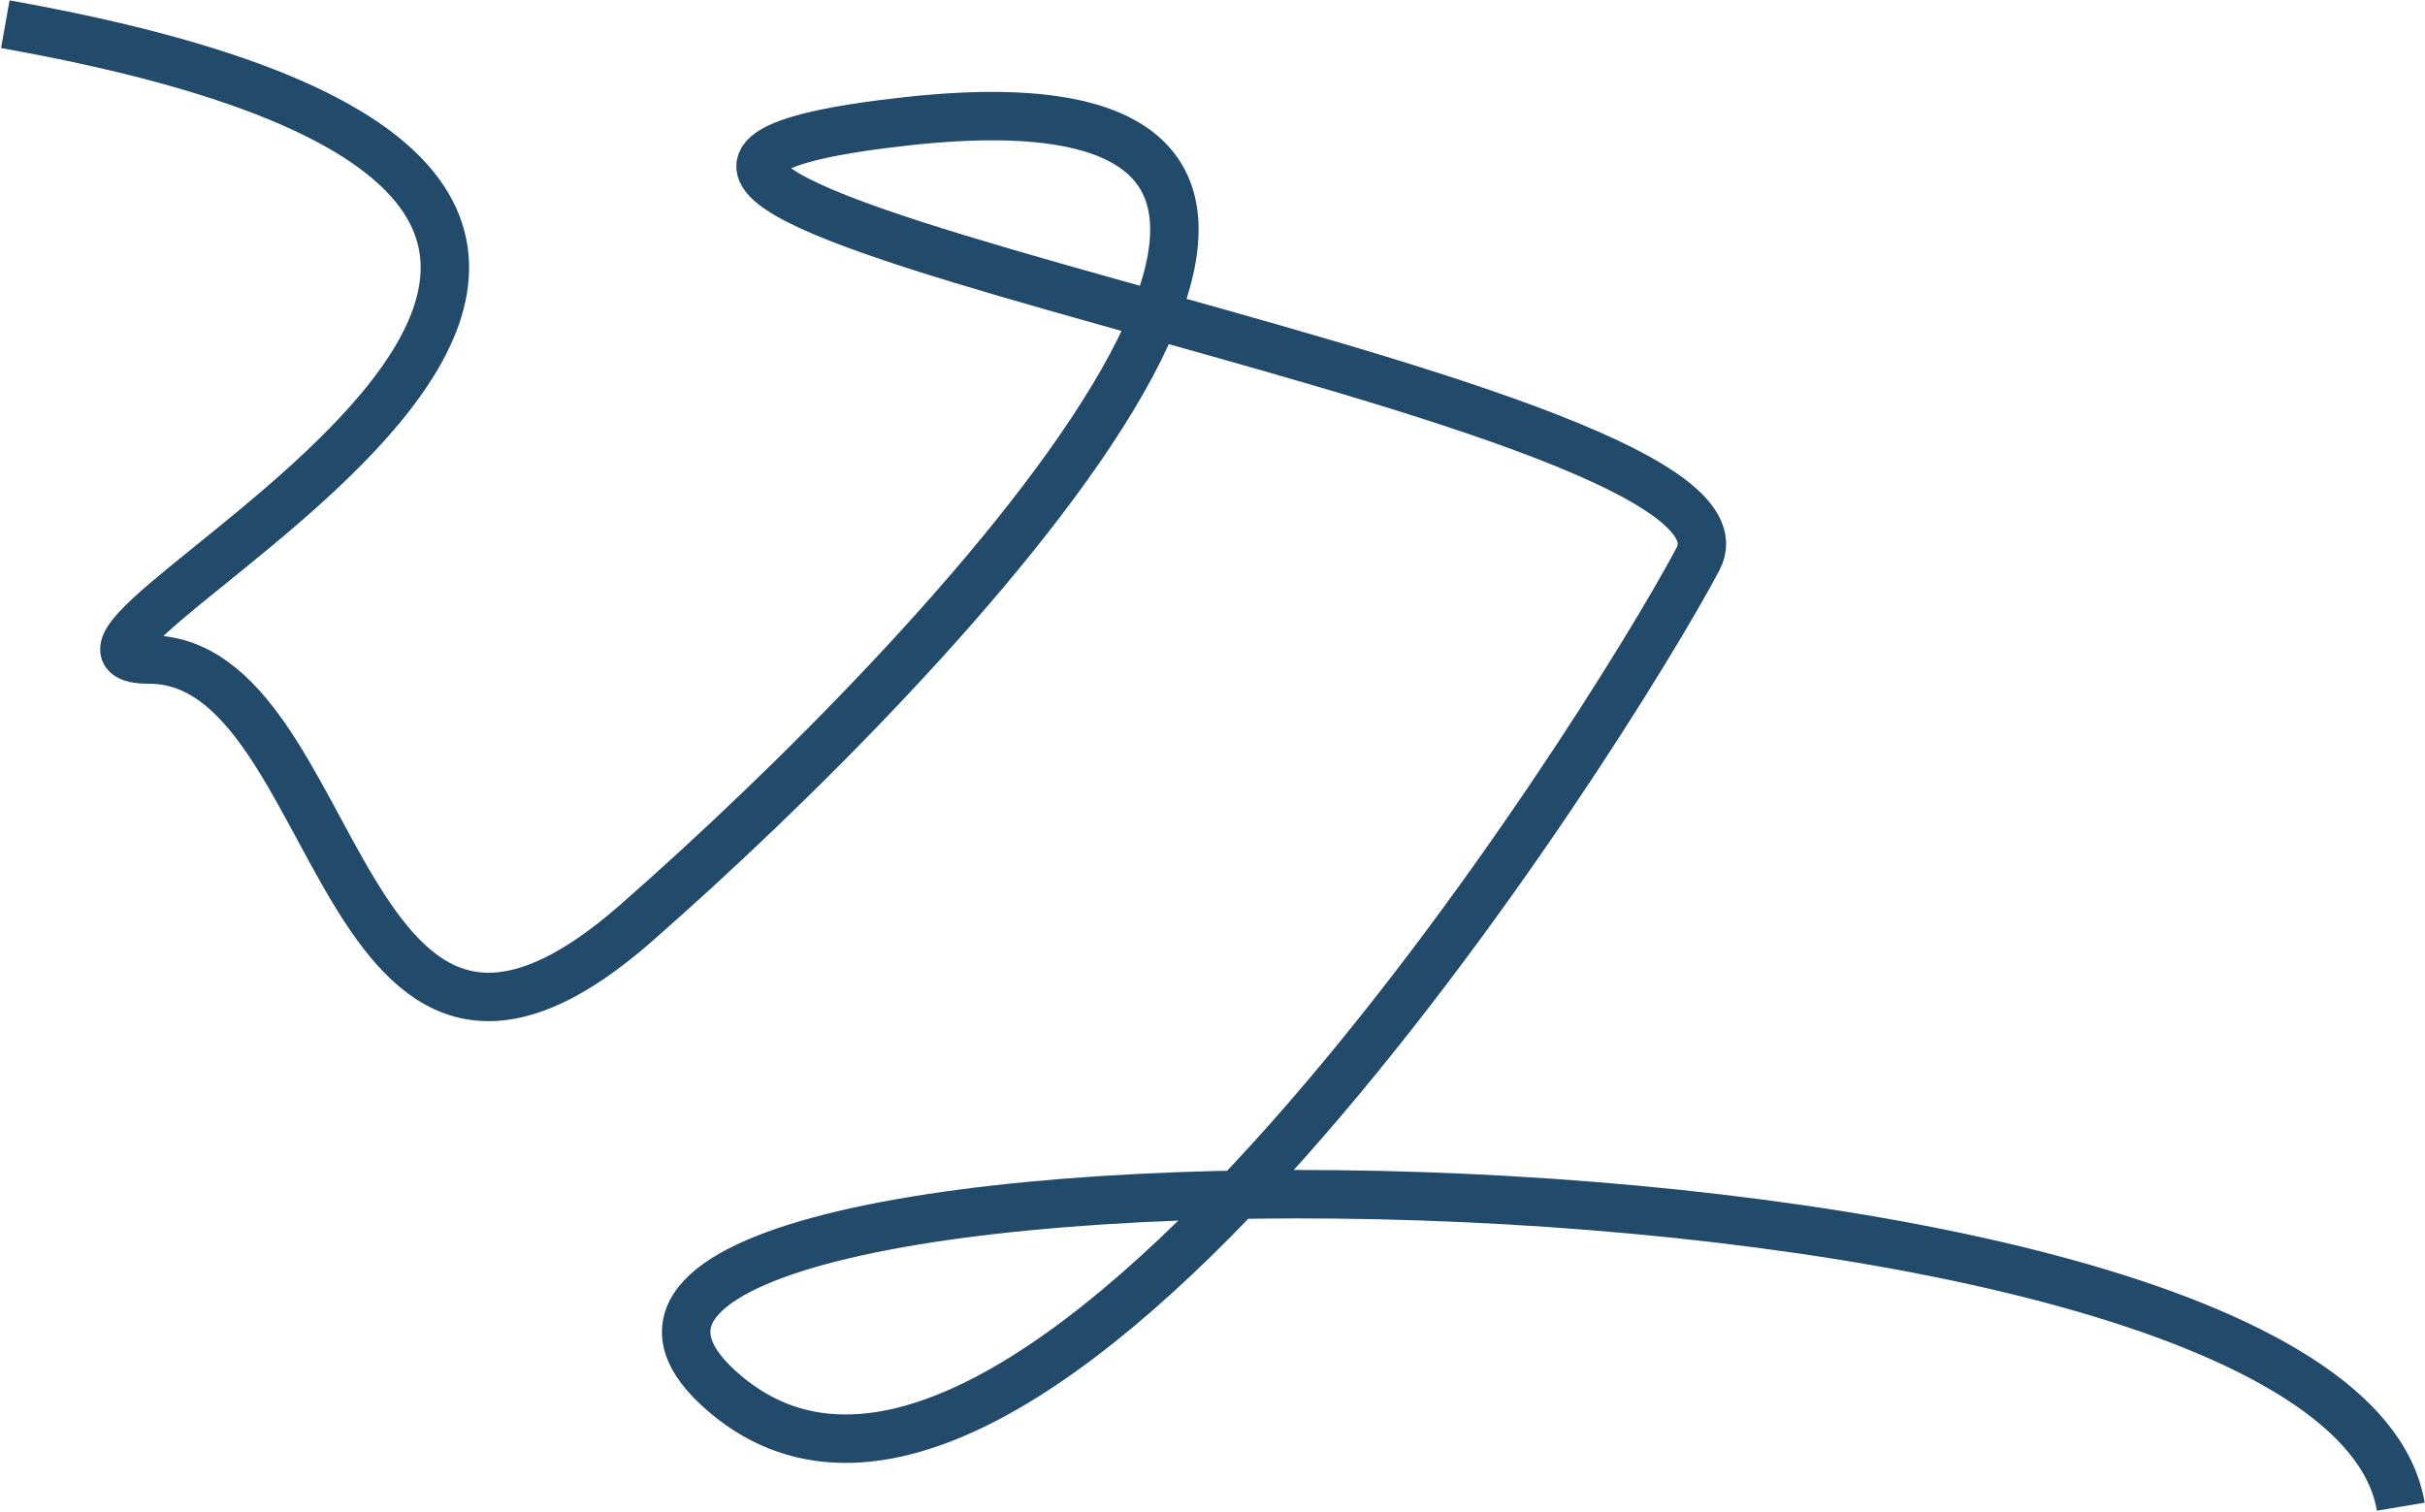<svg width="1602" height="999" viewBox="0 0 1602 999" fill="none" xmlns="http://www.w3.org/2000/svg">
<path d="M3.5 16C666.157 133.906 -30.868 435.769 98.625 435.769C228.118 435.769 221.322 784.104 420.161 609.937C619 435.769 1001 36 599.199 80.094C197.397 124.188 1180.5 258 1121.78 369.228C1063.07 480.457 673.5 1100 474.5 917C275.5 734 1542.41 736.276 1586 995.5" stroke="#224B6B" stroke-width="32"/>
</svg>
